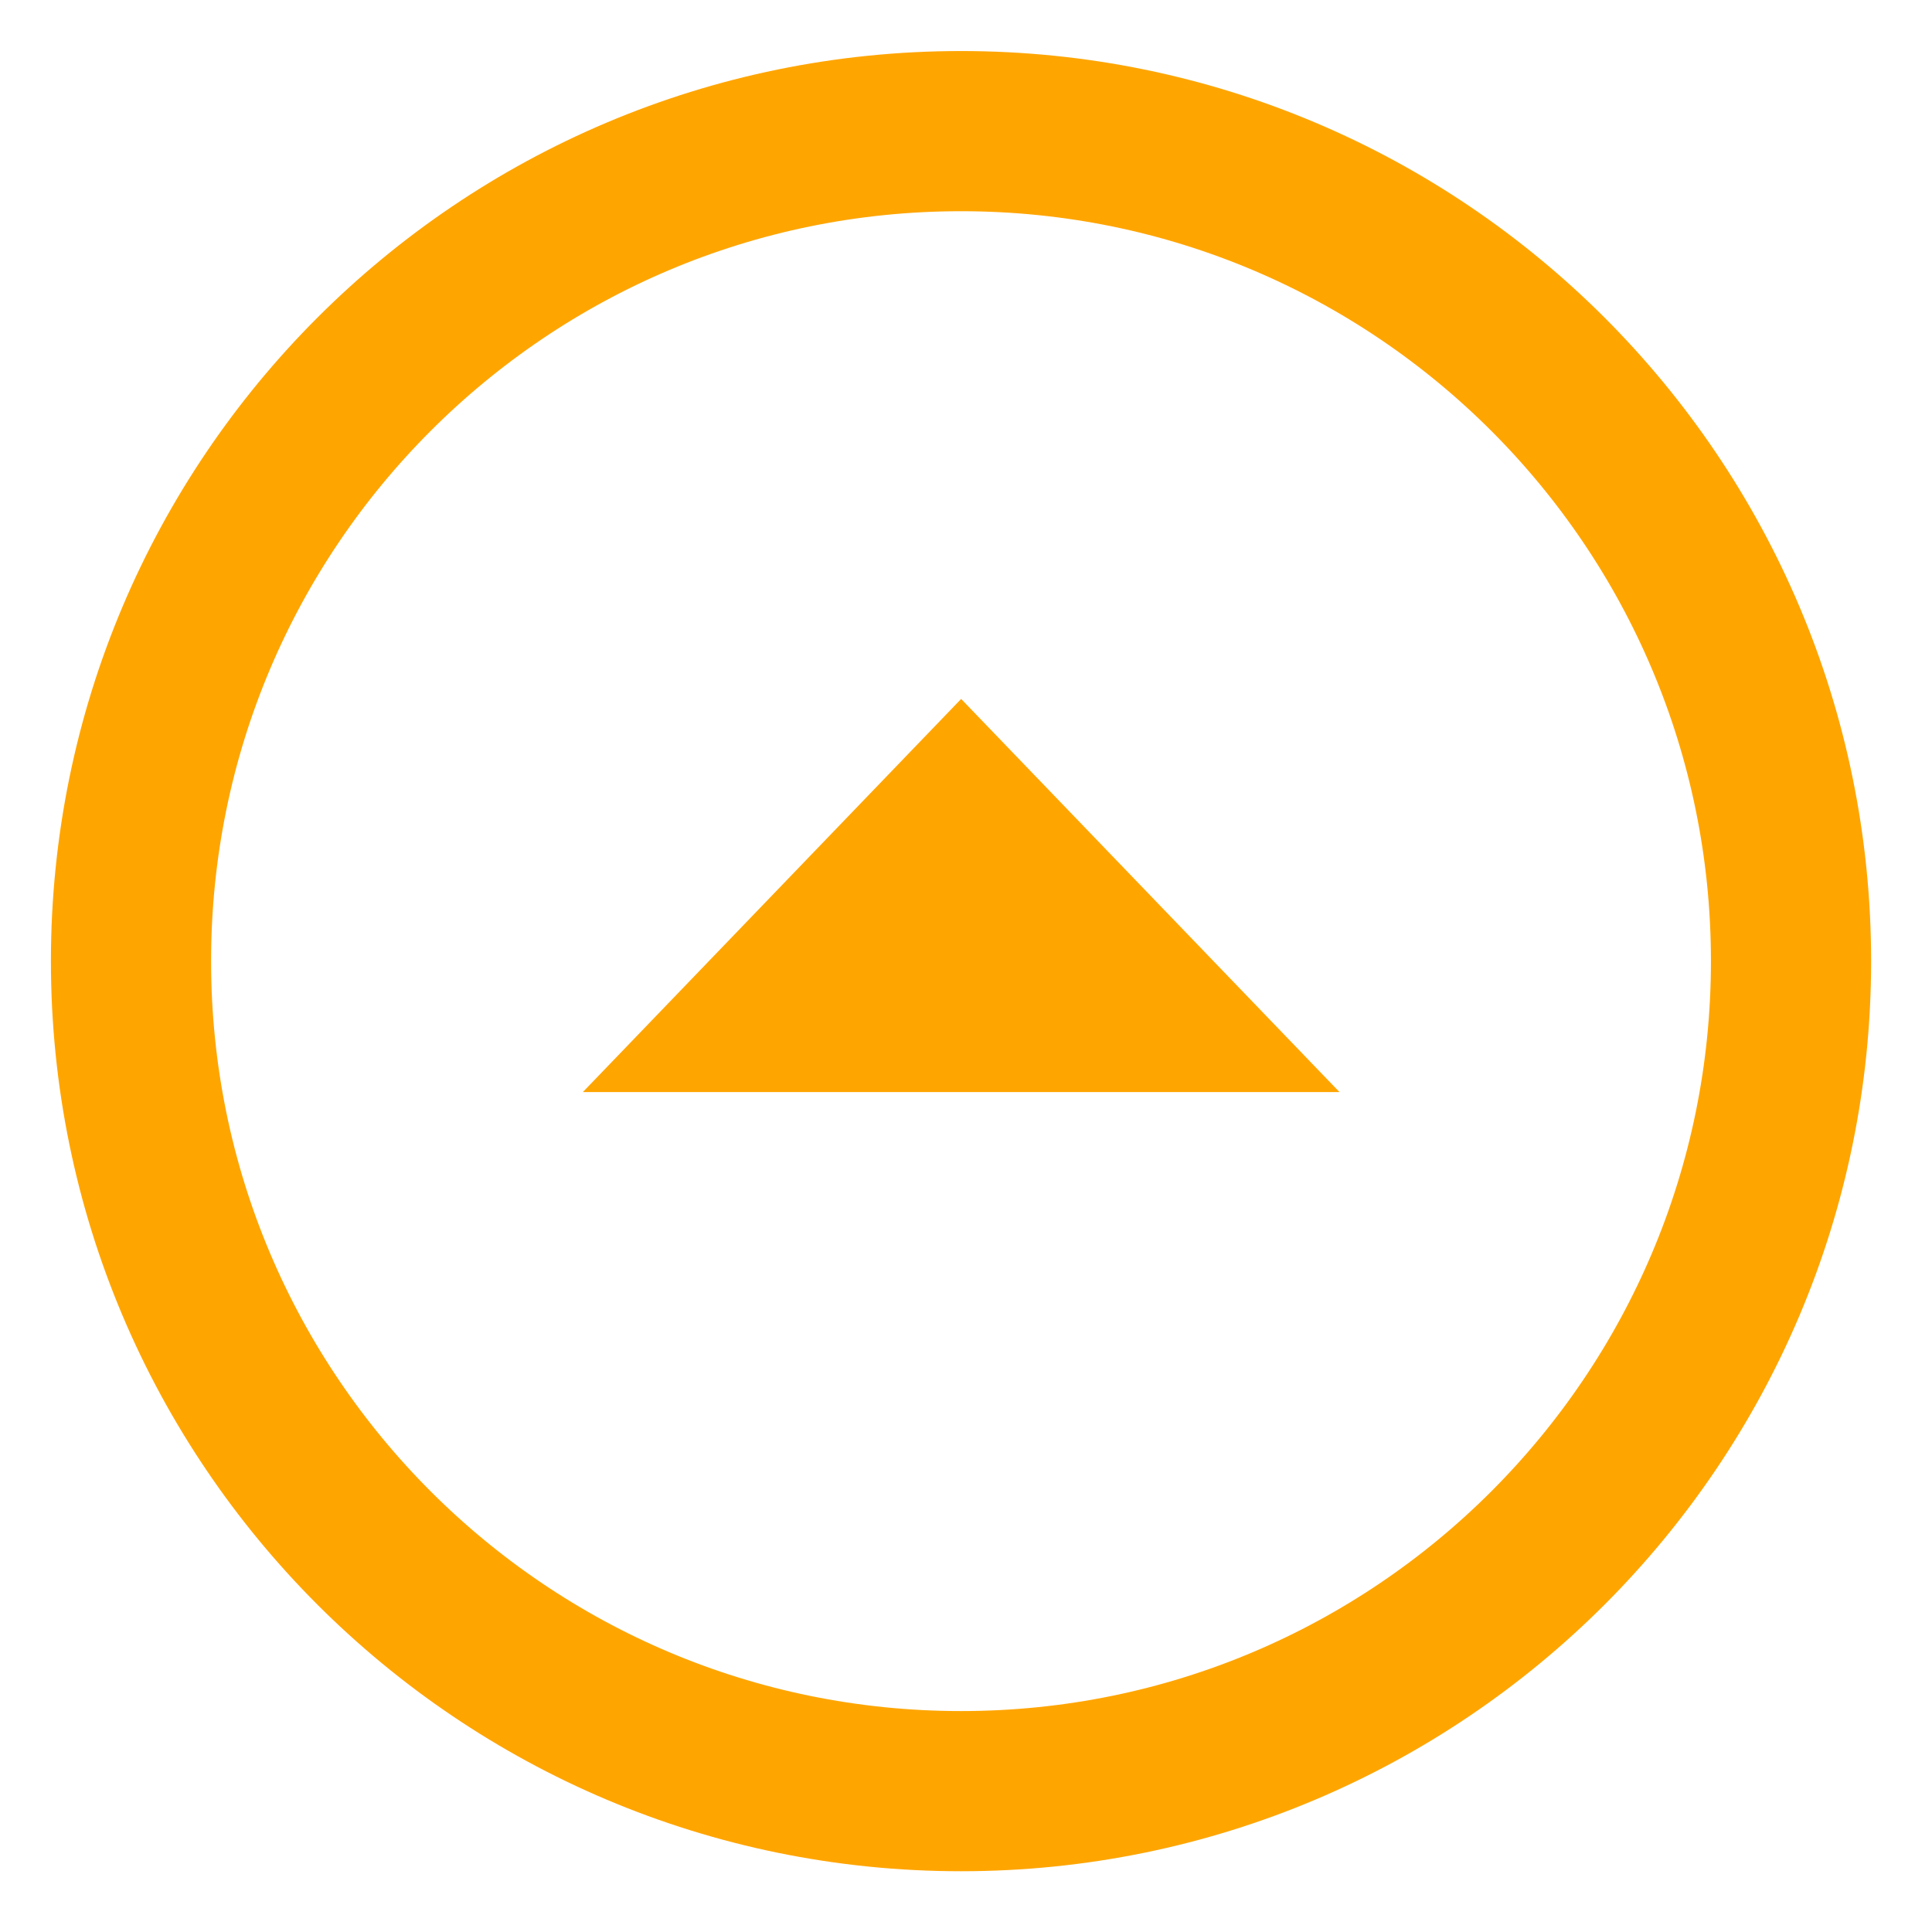 <svg width="31" height="31" viewBox="0 0 31 31" fill="none" xmlns="http://www.w3.org/2000/svg">
<g clip-path="url(#clip0_1393_1534)">
<path d="M28.738 15.422C28.738 22.777 22.775 28.74 15.42 28.74C8.064 28.74 2.102 22.777 2.102 15.422C2.102 8.066 8.064 2.104 15.42 2.104C22.775 2.104 28.738 8.066 28.738 15.422Z" stroke="orange" stroke-width="2.57"/>
<path d="M15.422 11.215L21.493 17.523H9.352L15.422 11.215Z" fill="orange"/>
</g>
<defs>
<clipPath id="clip0_1393_1534">
<rect width="30.842" height="30.842" fill="orange"/>
</clipPath>
</defs>
</svg>
